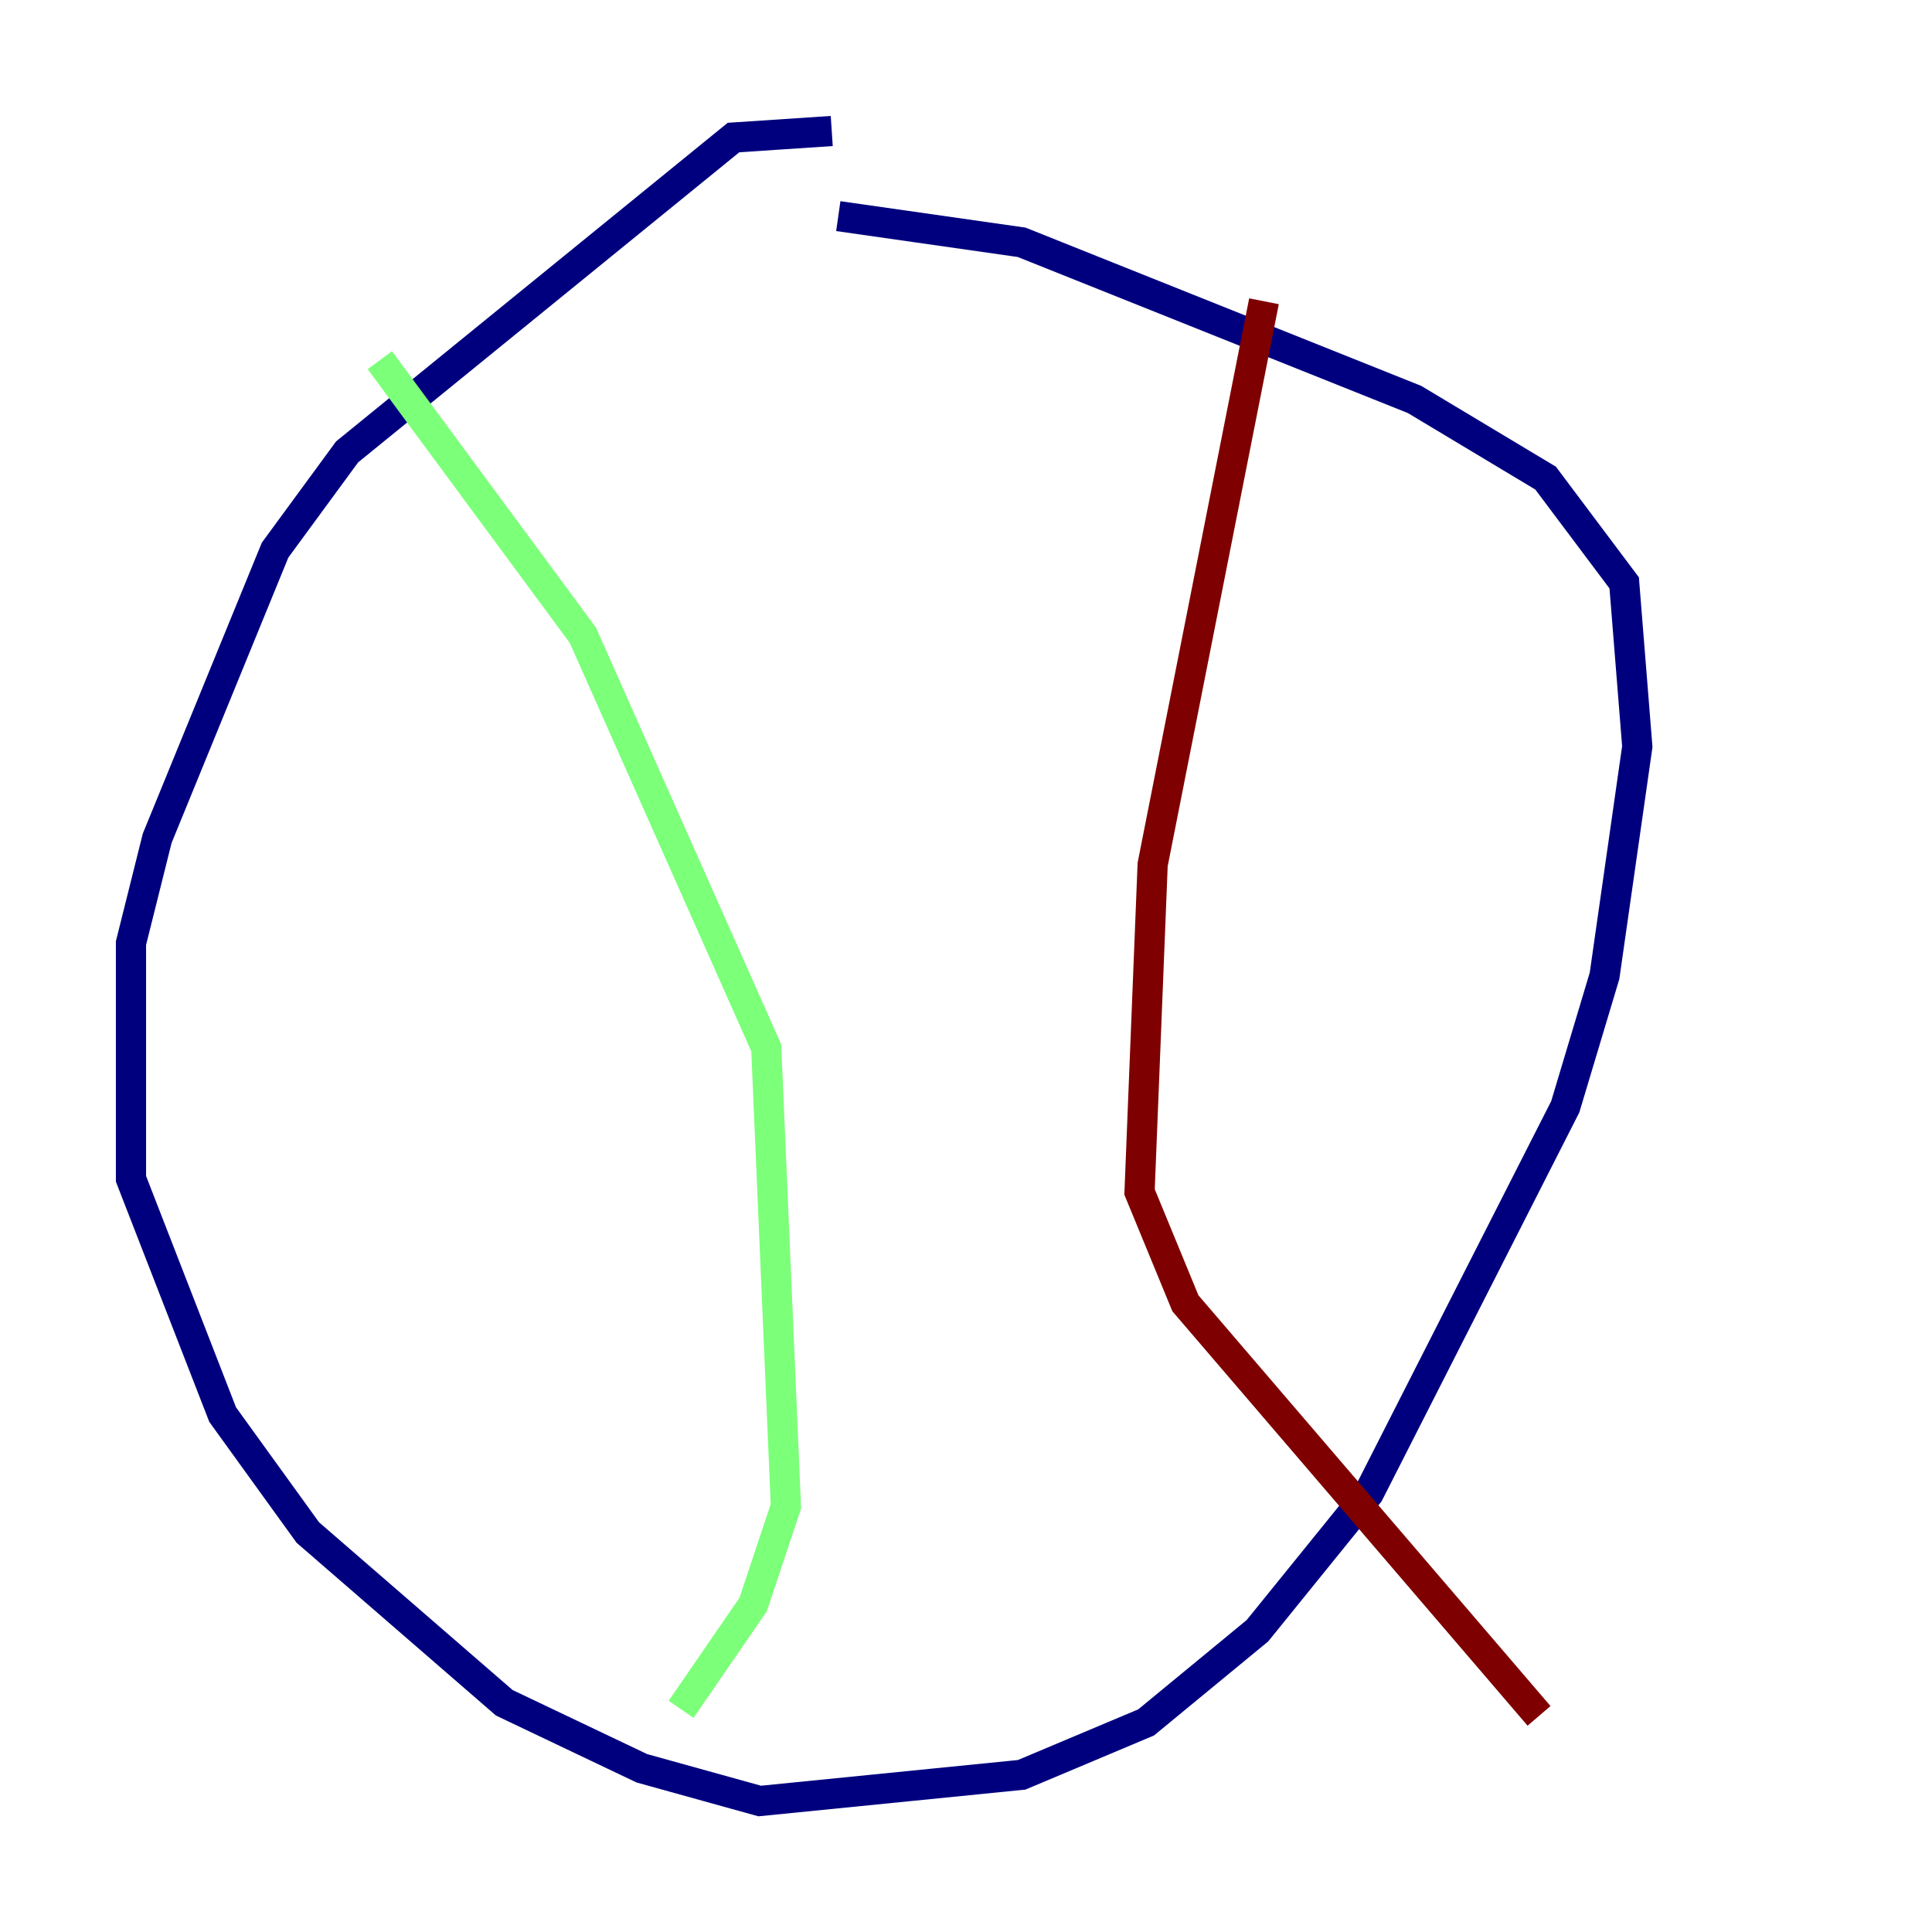 <?xml version="1.0" encoding="utf-8" ?>
<svg baseProfile="tiny" height="128" version="1.2" viewBox="0,0,128,128" width="128" xmlns="http://www.w3.org/2000/svg" xmlns:ev="http://www.w3.org/2001/xml-events" xmlns:xlink="http://www.w3.org/1999/xlink"><defs /><polyline fill="none" points="55.105,8.678 48.597,9.112 22.997,29.939 18.224,36.447 10.414,55.539 8.678,62.481 8.678,78.102 14.752,93.722 20.393,101.532 33.41,112.814 42.522,117.153 50.332,119.322 67.688,117.586 75.932,114.115 83.308,108.041 90.685,98.929 103.702,73.329 106.305,64.651 108.475,49.464 107.607,38.617 102.4,31.675 93.722,26.468 67.688,16.054 55.539,14.319" stroke="#00007f" stroke-width="2" /><polyline fill="none" points="25.166,23.864 38.617,42.088 50.766,69.424 52.068,99.797 49.898,106.305 45.125,113.248" stroke="#7cff79" stroke-width="2" /><polyline fill="none" points="83.742,19.959 76.366,57.275 75.498,78.969 78.536,86.346 101.966,113.681" stroke="#7f0000" stroke-width="2" /></svg>